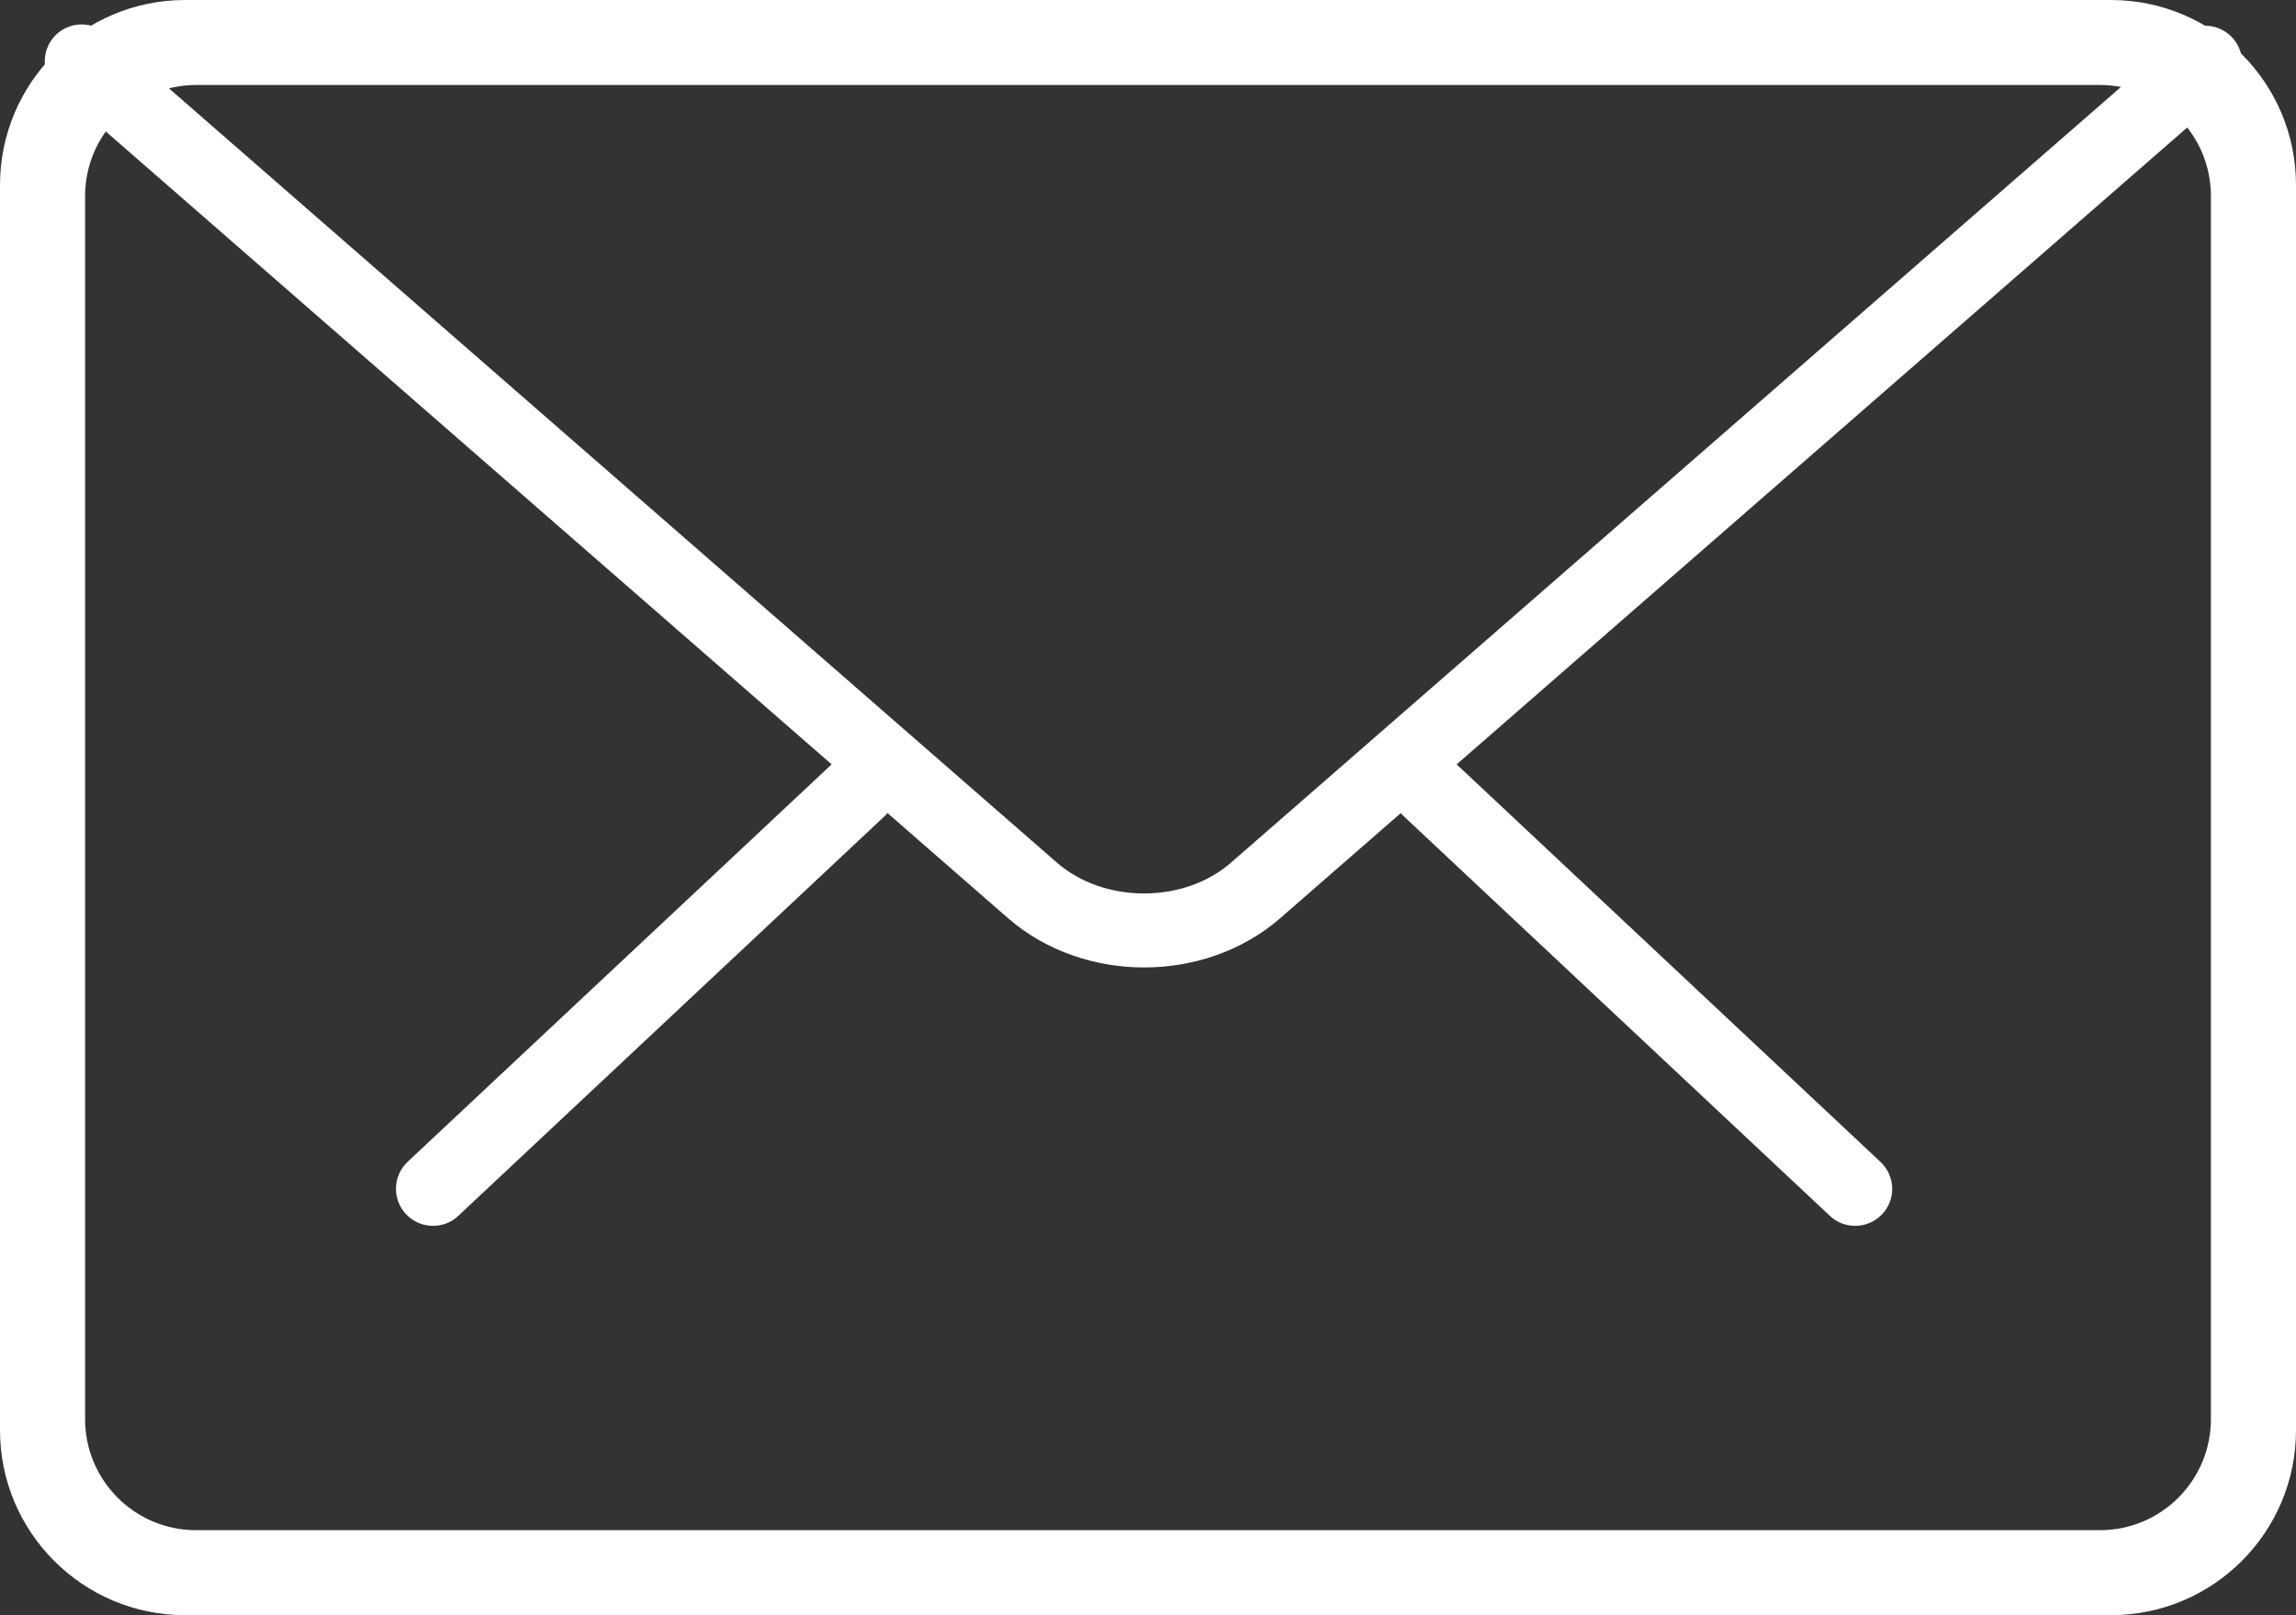 <?xml version="1.0" encoding="utf-8"?>
<!-- Generator: Adobe Illustrator 16.0.0, SVG Export Plug-In . SVG Version: 6.00 Build 0)  -->
<!DOCTYPE svg PUBLIC "-//W3C//DTD SVG 1.1//EN" "http://www.w3.org/Graphics/SVG/1.1/DTD/svg11.dtd">
<svg version="1.1" id="Layer_1" xmlns="http://www.w3.org/2000/svg" xmlns:xlink="http://www.w3.org/1999/xlink" x="0px" y="0px"
	 width="25.823px" height="18.171px" viewBox="0 0 25.823 18.171" enable-background="new 0 0 25.823 18.171" xml:space="preserve">
<rect x="0" y="0" width="25.823" height="18.171" fill="#333333" stroke="none"/>
<path fill="#FFFFFF" d="M20.865,13.791c-0.103,0-0.205-0.037-0.285-0.113l-4.792-4.495c-0.167-0.157-0.175-0.42-0.018-0.588
	c0.158-0.169,0.42-0.176,0.589-0.018l4.791,4.495c0.168,0.158,0.176,0.42,0.019,0.588C21.085,13.747,20.975,13.791,20.865,13.791"/>
<path fill="#FFFFFF" d="M4.87,13.791c-0.111,0-0.222-0.044-0.304-0.132c-0.157-0.168-0.149-0.43,0.018-0.588l4.794-4.495
	C9.546,8.42,9.81,8.427,9.966,8.595c0.158,0.168,0.15,0.431-0.018,0.588l-4.793,4.495C5.075,13.754,4.973,13.791,4.87,13.791"/>
<path fill="#FFFFFF" d="M23.741,18.171H2.082C0.933,18.171,0,17.239,0,16.09V2.082C0,0.933,0.933,0,2.082,0h21.659
	c1.15,0,2.082,0.933,2.082,2.082V16.09C25.823,17.239,24.891,18.171,23.741,18.171 M0.957,2.206v13.76
	c0,0.689,0.559,1.249,1.249,1.249h21.412c0.689,0,1.248-0.56,1.248-1.249V2.206c0-0.69-0.559-1.25-1.248-1.25H2.206
	C1.516,0.956,0.957,1.516,0.957,2.206"/>
<path fill="#FFFFFF" d="M12.868,10.884c-0.554,0-1.107-0.186-1.529-0.553L0.646,1.005C0.473,0.854,0.455,0.591,0.605,0.417
	c0.153-0.174,0.415-0.189,0.588-0.04l10.692,9.326c0.532,0.465,1.432,0.465,1.962,0l10.68-9.311c0.173-0.151,0.435-0.134,0.588,0.04
	c0.15,0.174,0.133,0.436-0.04,0.588l-10.679,9.312C13.975,10.698,13.422,10.884,12.868,10.884"/>
</svg>

